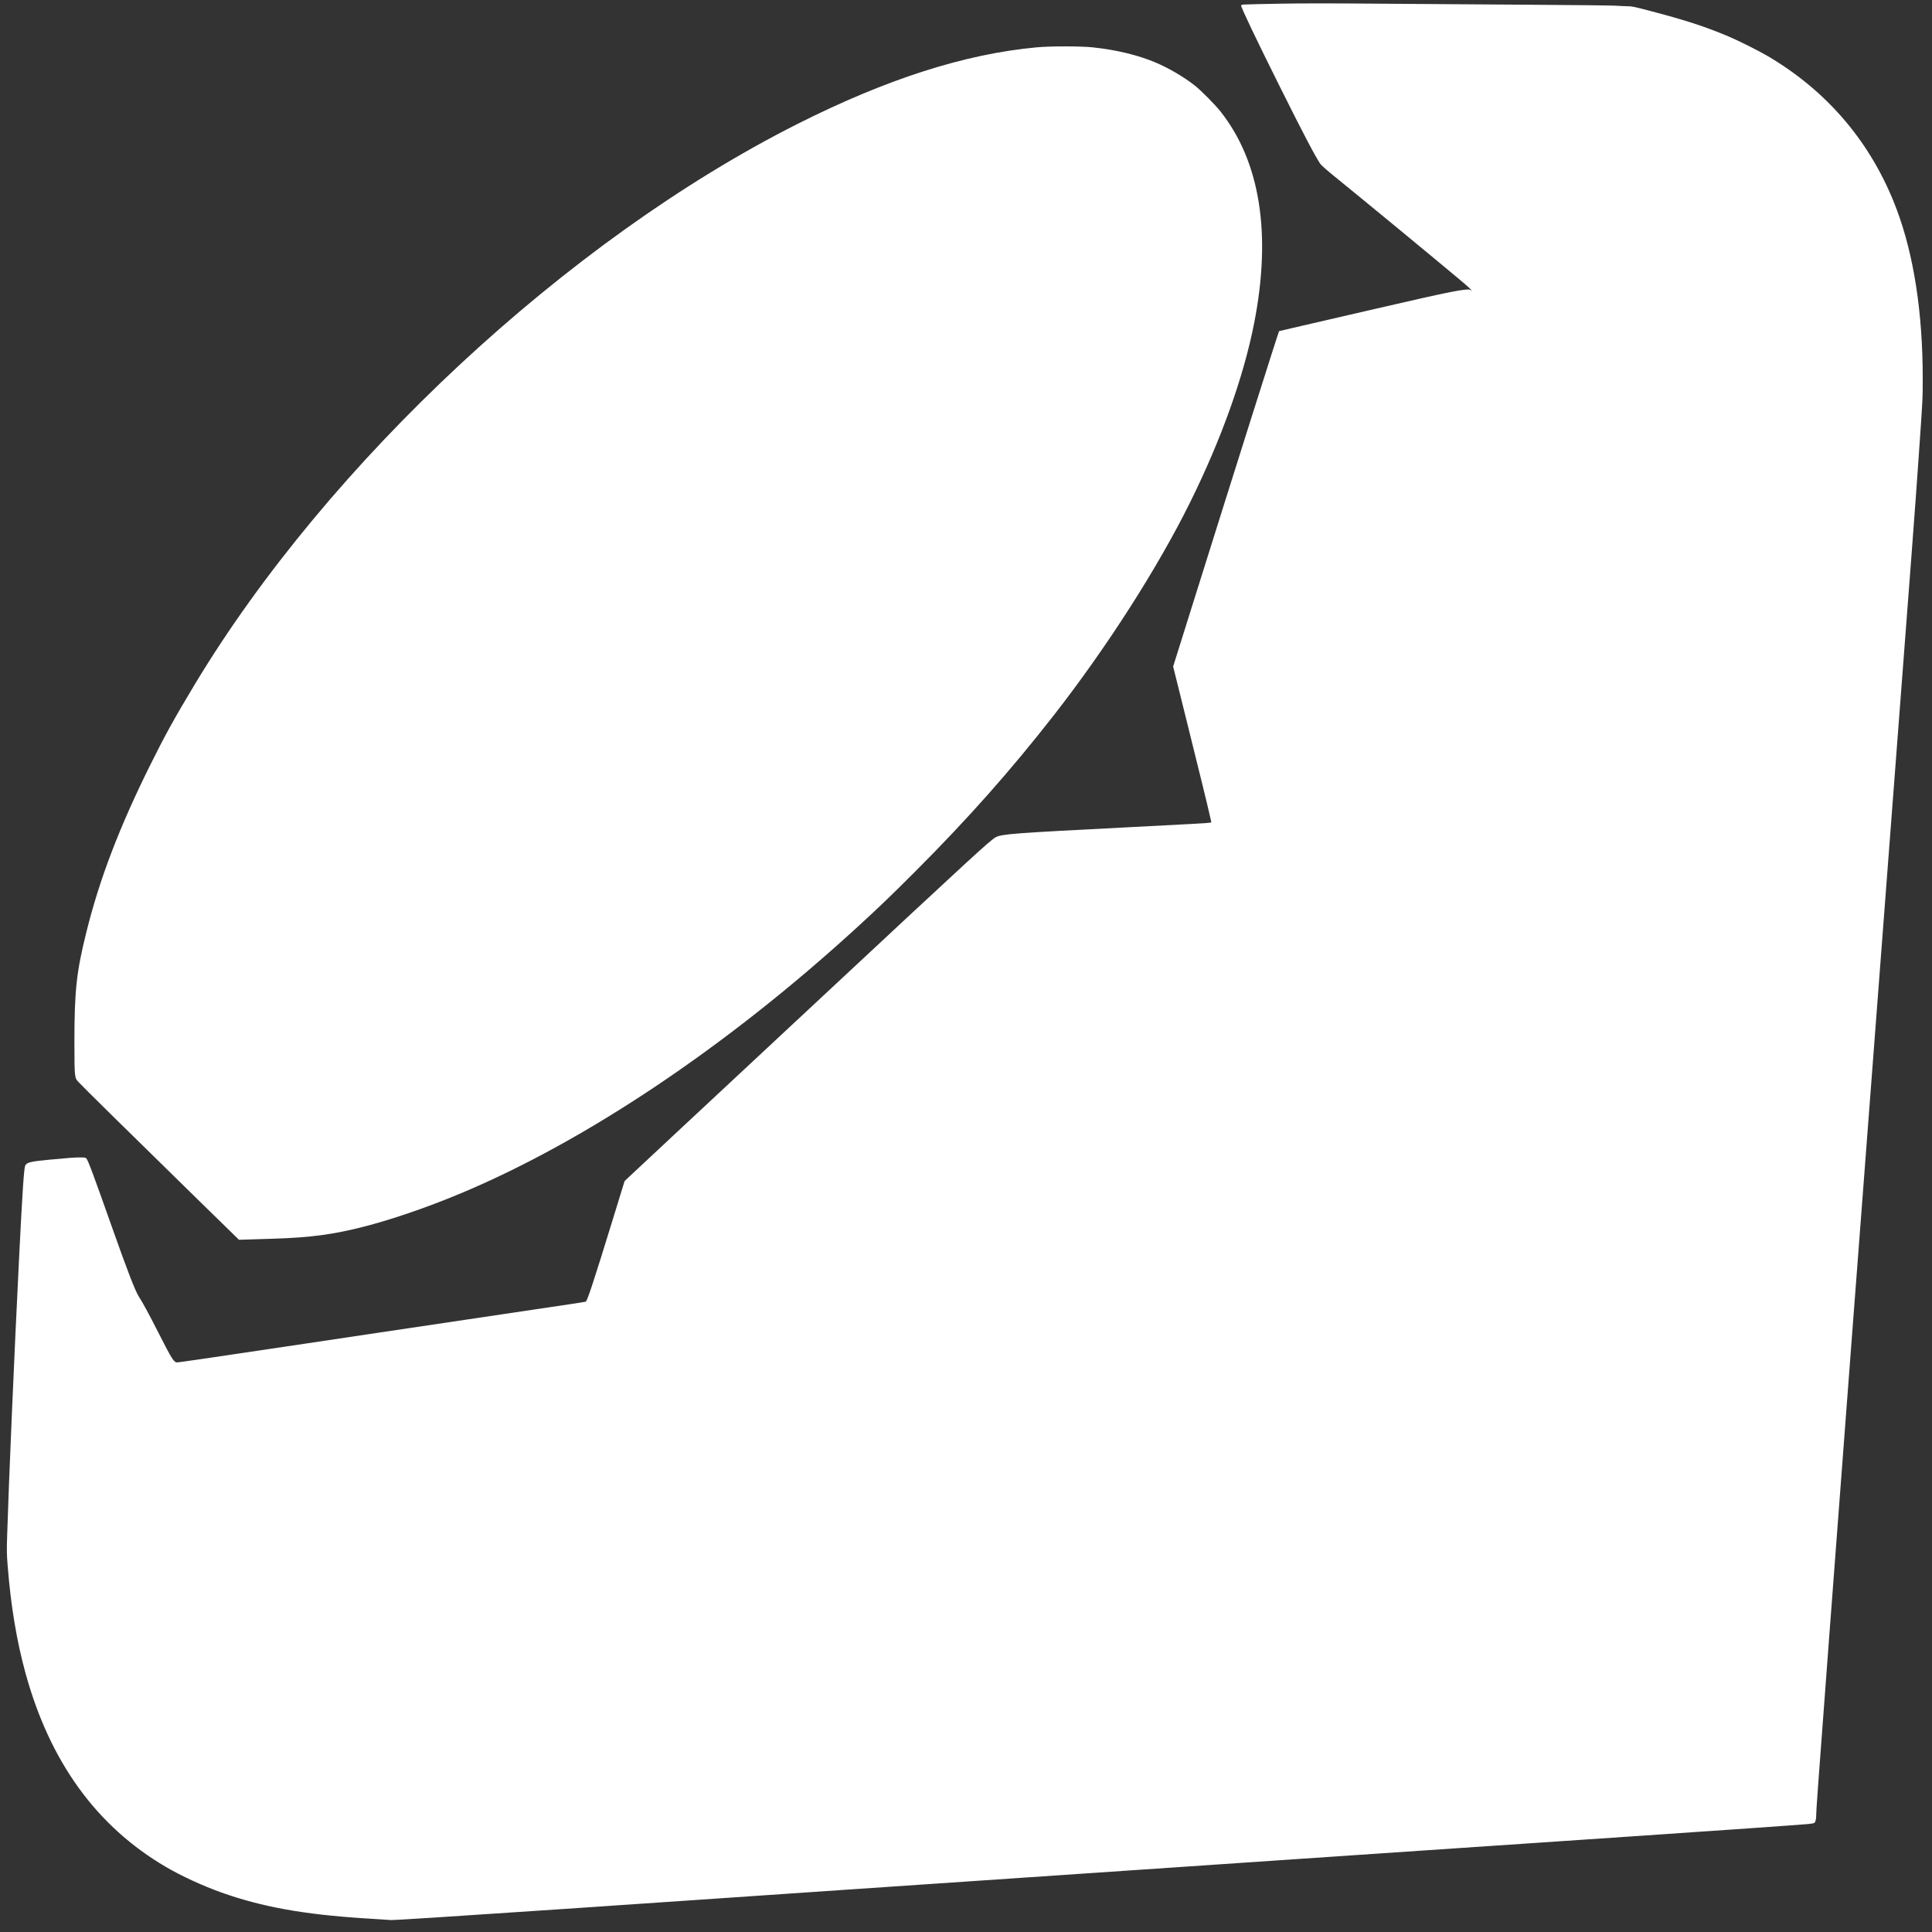 <?xml version="1.0" encoding="UTF-8" standalone="no"?>
<!-- Created with Inkscape (http://www.inkscape.org/) -->

<svg
   width="1000mm"
   height="1000mm"
   viewBox="0 0 1000 1000"
   version="1.1"
   id="svg930"
   inkscape:version="1.1 (c68e22c387, 2021-05-23)"
   sodipodi:docname="ruby_white.svg"
   xmlns:inkscape="http://www.inkscape.org/namespaces/inkscape"
   xmlns:sodipodi="http://sodipodi.sourceforge.net/DTD/sodipodi-0.dtd"
   xmlns="http://www.w3.org/2000/svg"
   xmlns:svg="http://www.w3.org/2000/svg">
  <rect x="0" y="0" width="1000" height="1000" fill="#333333" stroke="none"/>
  <sodipodi:namedview
     id="namedview932"
     pagecolor="#ffffff"
     bordercolor="#666666"
     borderopacity="1.0"
     inkscape:pageshadow="2"
     inkscape:pageopacity="0.0"
     inkscape:pagecheckerboard="0"
     inkscape:document-units="mm"
     showgrid="false"
     units="mm"
     width="1000mm"
     inkscape:zoom="0.16"
     inkscape:cx="1659.375"
     inkscape:cy="1884.375"
     inkscape:window-width="1920"
     inkscape:window-height="1017"
     inkscape:window-x="1912"
     inkscape:window-y="-8"
     inkscape:window-maximized="1"
     inkscape:current-layer="layer1" />
  <defs
     id="defs927" />
  <g
     inkscape:label="Calque 1"
     inkscape:groupmode="layer"
     id="layer1">
    <g
       id="g258" />
    <path
       style="fill:#ffffff;stroke-width:0.265"
       d="m 198.305,993.544 c -1.892,-0.121 -6.357,-0.408 -9.922,-0.636 -31.255,-2 -52.965,-5.934 -73.854,-13.38 -9.594,-3.42 -20.709,-8.542 -28.672,-13.213 -35.976,-21.101 -60.099,-54.45 -72.719,-100.533 C 8.608,849.244 5.599,831.1 3.967,810.485 c -0.483,-6.104 -0.509,-7.591 -0.267,-15.61 0.824,-27.368 3.662,-93.341 6.226,-144.727 1.651,-33.091 2.478,-45.497 3.12,-46.804 0.836,-1.7 2.58,-2.136 12.278,-3.066 9.738,-0.934 13.288,-1.195 16.254,-1.195 2.194,0 2.686,0.078 3.102,0.495 0.857,0.857 3.543,8.068 13.662,36.679 7.466,21.11 11.607,31.819 13.384,34.62 2.329,3.669 5.045,8.677 10.306,19.003 7.133,13.999 7.964,15.3 9.771,15.3 0.793,0 23.51,-3.335 66.681,-9.788 15.643,-2.339 32.372,-4.839 37.174,-5.557 57.228,-8.554 91.725,-13.69 98.69,-14.693 4.657,-0.671 8.636,-1.308 8.844,-1.416 0.798,-0.416 4.234,-10.852 13.647,-41.455 l 6.434,-20.918 1.942,-1.862 c 1.068,-1.024 13.491,-12.627 27.606,-25.784 14.116,-13.157 45.072,-42.02 68.792,-64.14 83.782,-78.131 90.818,-84.6 93.79,-86.217 3.063,-1.667 9.112,-2.122 68.929,-5.182 32.743,-1.675 40.954,-2.133 41.838,-2.332 l 0.827,-0.187 -0.871,-3.836 c -1.433,-6.31 -4.206,-17.639 -11.75,-48.006 l -7.161,-28.824 8.76,-27.929 c 24.867,-79.282 45.816,-145.505 46.079,-145.663 0.037,-0.022 5.365,-1.265 11.841,-2.761 6.476,-1.496 21.716,-5.02 33.867,-7.831 25.041,-5.792 35.317,-8.093 43.127,-9.657 5.844,-1.17 9.849,-1.601 10.164,-1.092 0.102,0.166 0.321,0.301 0.485,0.301 0.544,0 -1.191,-1.593 -7.473,-6.858 -13.081,-10.963 -48.982,-40.544 -63.567,-52.376 -3.614,-2.932 -6.606,-5.568 -7.042,-6.203 -2.683,-3.911 -8.813,-15.59 -20.784,-39.596 -12.521,-25.108 -20.261,-41.322 -20.261,-42.439 0,-0.241 0.399,-0.425 1.124,-0.517 0.618,-0.078 8.744,-0.278 18.058,-0.443 12.665,-0.224 26.57,-0.223 55.166,0.004 21.028,0.167 55.854,0.413 77.391,0.546 21.537,0.133 40.587,0.352 42.333,0.487 1.746,0.135 4.355,0.255 5.797,0.266 2.42,0.019 3.328,0.205 11.774,2.416 18.407,4.819 28.671,8.161 40.638,13.232 5.269,2.233 15.502,7.348 20.108,10.052 31.508,18.493 54.309,45.63 67.044,79.793 8.796,23.597 13.361,53.337 13.356,87.012 0,10.961 0.01,10.753 -2.095,40.746 -2.276,32.446 -1.909,27.582 -16.909,223.97 -14.302,187.253 -23.978,314.529 -29.387,386.556 -6.178,82.26 -6.74,89.975 -6.742,92.559 0,2.216 -0.393,3.659 -1.094,4.034 -0.298,0.16 -1.692,0.396 -3.097,0.525 -4.71,0.432 -44.05,3.194 -84.575,5.937 -9.75,0.66 -23.799,1.613 -31.221,2.119 -7.421,0.506 -21.441,1.456 -31.155,2.111 -9.713,0.655 -25.549,1.725 -35.19,2.378 -9.641,0.652 -23.779,1.609 -31.419,2.125 -22.835,1.544 -52.027,3.524 -64.336,4.365 -6.354,0.434 -17.665,1.203 -25.135,1.71 -7.471,0.507 -25.847,1.756 -40.835,2.776 -39.01,2.656 -48.019,3.268 -89.694,6.098 -6.548,0.445 -17.919,1.218 -25.268,1.719 -7.349,0.501 -25.684,1.746 -40.746,2.767 -15.061,1.021 -29.051,1.976 -31.089,2.123 -2.037,0.147 -9.895,0.683 -17.462,1.192 -7.567,0.508 -15.425,1.044 -17.462,1.191 -2.037,0.147 -9.895,0.684 -17.462,1.195 -22.003,1.485 -29.124,1.97 -33.073,2.252 -2.037,0.146 -6.324,0.441 -9.525,0.656 -3.201,0.215 -12.846,0.866 -21.431,1.448 -56.972,3.858 -85.217,5.659 -86.651,5.526 -0.218,-0.02 -1.945,-0.136 -3.836,-0.258 z M 102.394,620.888 C 69.02,588.264 42.036,561.687 40.542,559.97 c -1.335,-1.534 -1.373,-1.626 -1.706,-4.049 -0.243,-1.773 -0.336,-6.473 -0.326,-16.502 0.026,-26.841 1.049,-36.226 6.213,-57.018 6.839,-27.537 17.058,-54.262 33.082,-86.519 7.691,-15.481 12.508,-24.202 22.947,-41.54 69.273,-115.05 193.322,-230.398 312.129,-290.237 46.139,-23.239 86.439,-36.142 123.693,-39.603 7.014,-0.652 22.482,-0.656 28.84,-0.008 12.12,1.236 23.564,3.989 32.772,7.884 6.862,2.903 14.921,7.653 20.409,12.031 3.17,2.529 10.326,9.758 13.033,13.166 20.633,25.979 26.605,63.407 17.509,109.738 -5.455,27.789 -17.07,60.257 -33.208,92.837 -16.802,33.918 -42.998,74.827 -70.483,110.067 -22.187,28.448 -44.509,53.622 -71.572,80.718 -12.485,12.5 -18.612,18.385 -30.041,28.856 -67.558,61.895 -140.896,111.064 -206.191,138.239 -16.924,7.044 -34.886,13.193 -49.392,16.91 -15.684,4.019 -27.566,5.609 -46.302,6.196 -4.657,0.146 -10.669,0.334 -13.361,0.418 l -4.895,0.153 -21.299,-20.82 z"
       id="path3335" />
  </g>
</svg>
